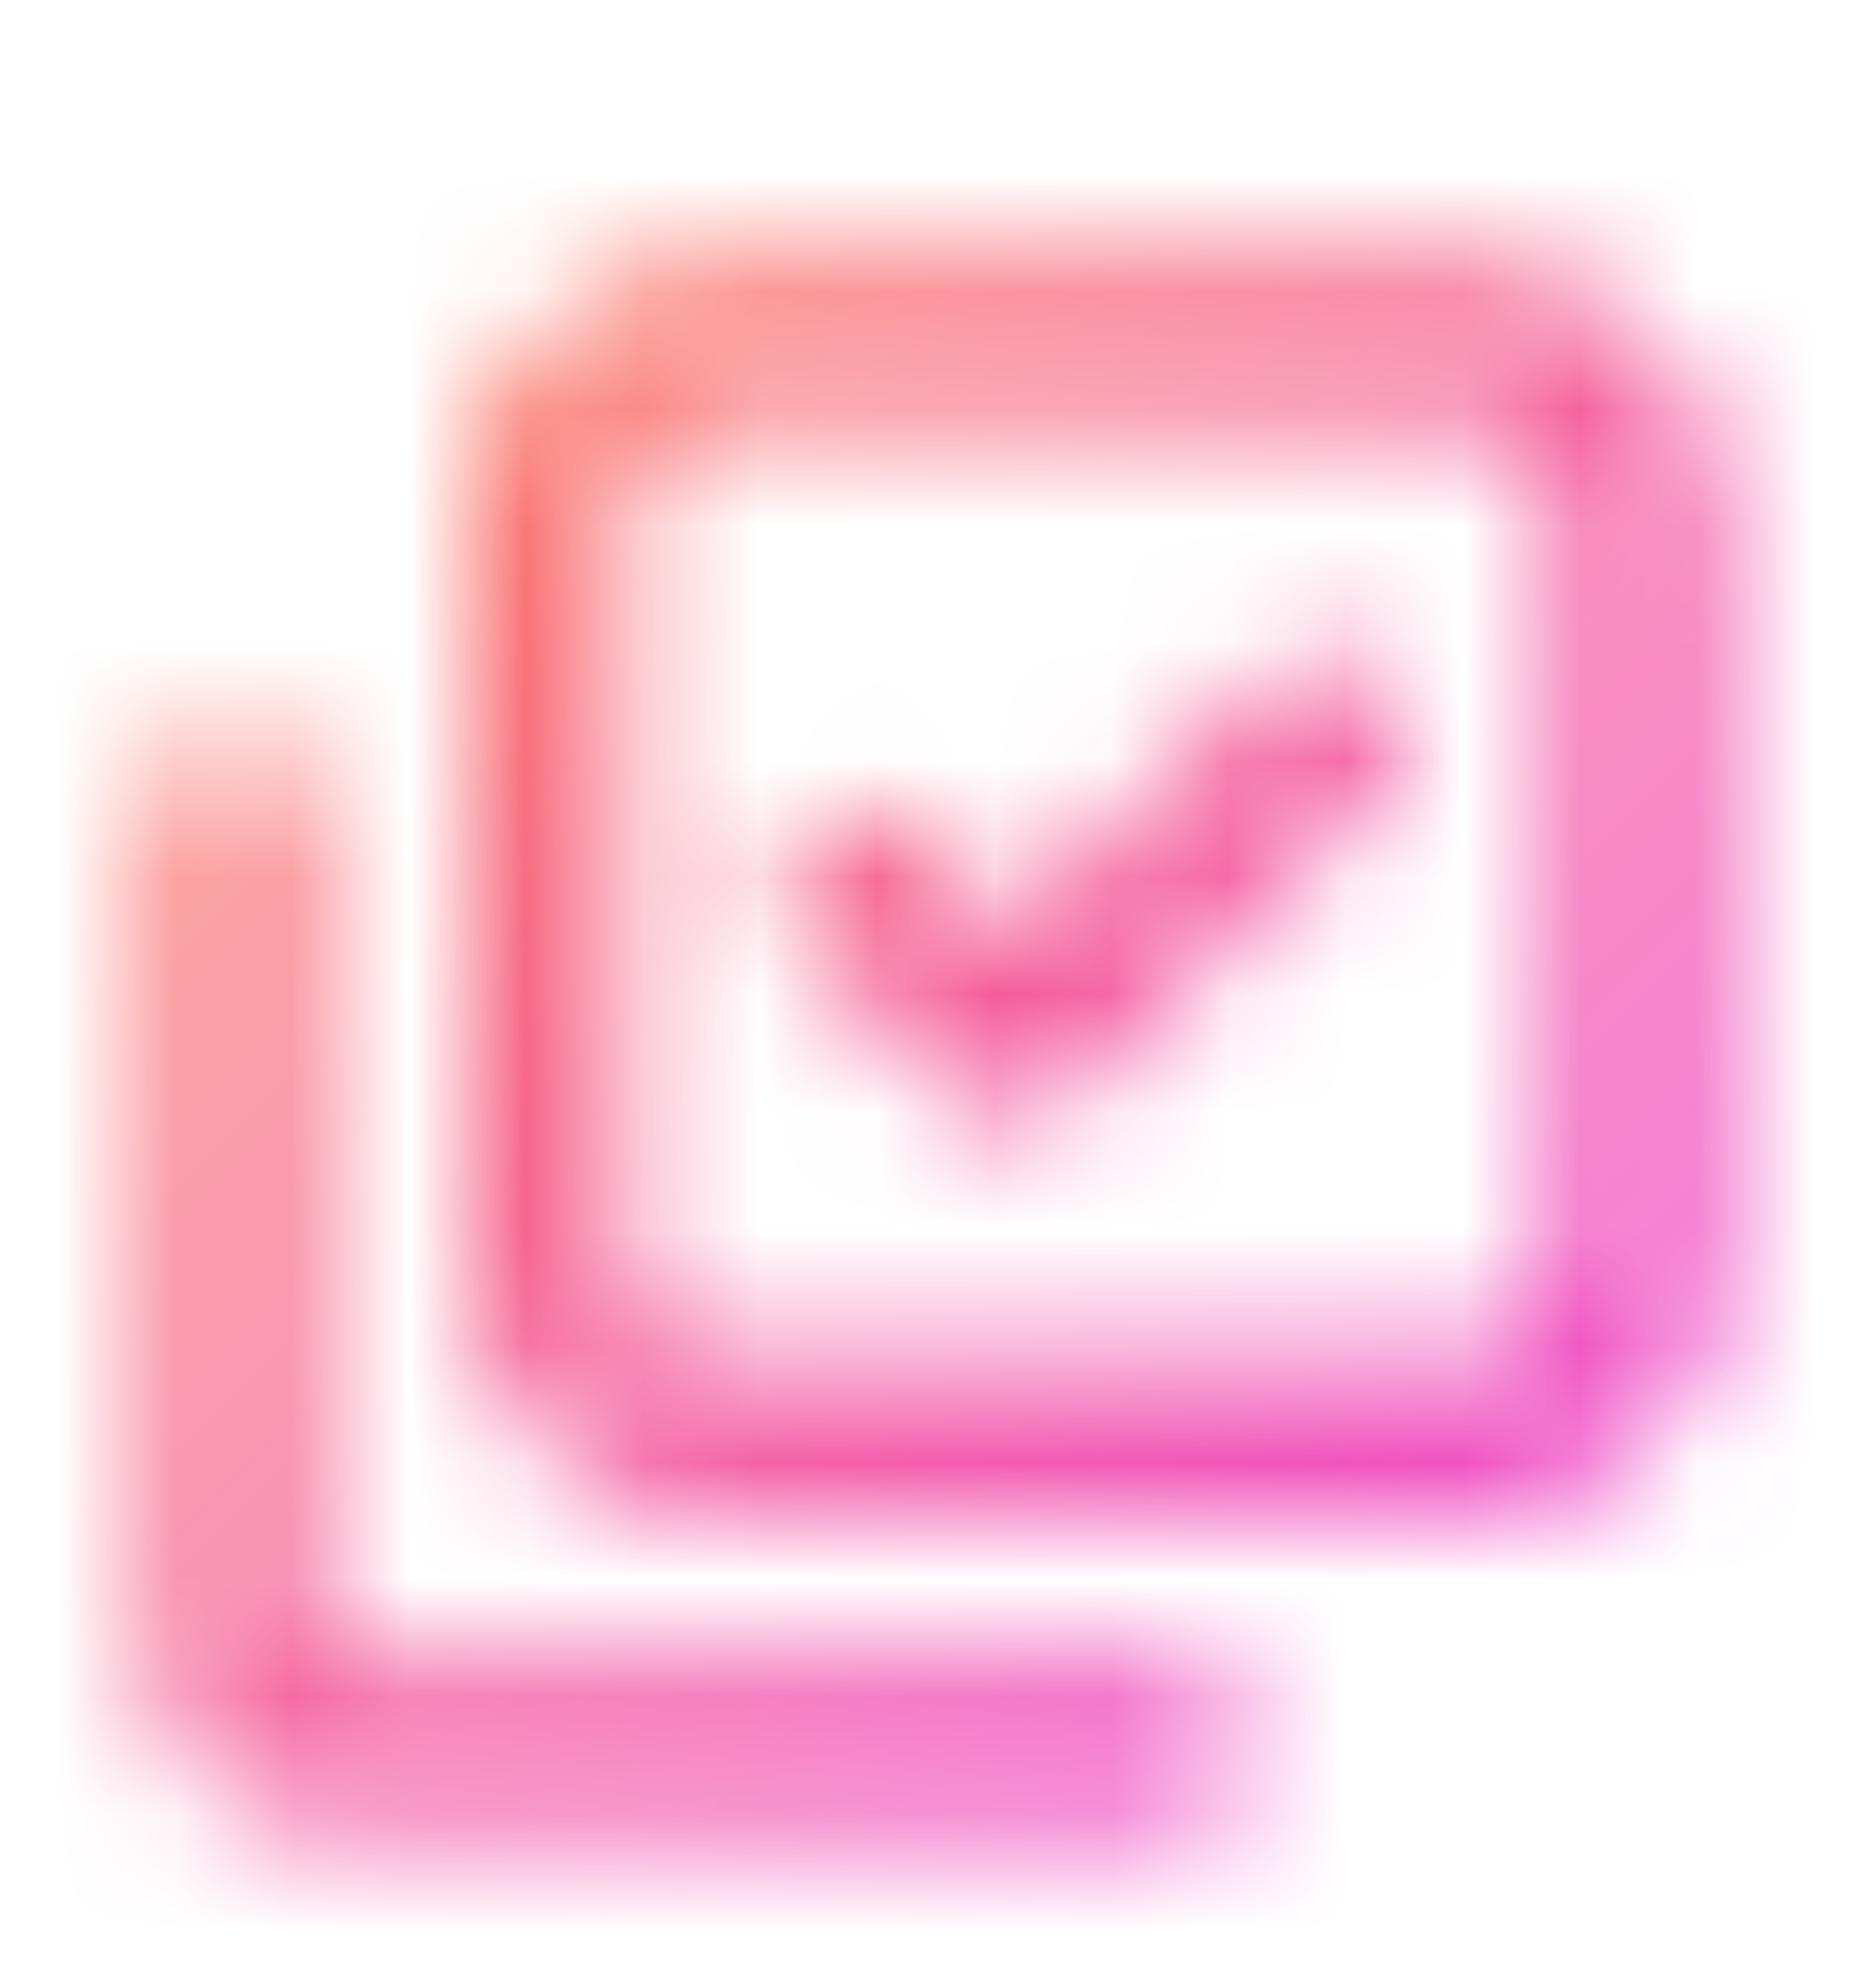 <svg width="16" height="17" viewBox="0 0 16 17" fill="none" xmlns="http://www.w3.org/2000/svg">
<mask id="mask0_345_5337" style="mask-type:alpha" maskUnits="userSpaceOnUse" x="0" y="0" width="16" height="17">
<g clip-path="url(#clip0_345_5337)">
<g clip-path="url(#clip1_345_5337)">
<mask id="mask1_345_5337" style="mask-type:alpha" maskUnits="userSpaceOnUse" x="0" y="0" width="16" height="17">
<path d="M2 6.941V13.875C2 14.248 2 14.435 2.073 14.577C2.137 14.703 2.238 14.805 2.364 14.869C2.506 14.941 2.693 14.941 3.066 14.941H10M11.333 6.275L8.667 8.941L7.333 7.608M4.667 10.142V5.075C4.667 4.328 4.667 3.954 4.812 3.669C4.94 3.418 5.144 3.215 5.395 3.087C5.68 2.941 6.053 2.941 6.8 2.941H11.867C12.614 2.941 12.987 2.941 13.272 3.087C13.523 3.215 13.727 3.418 13.855 3.669C14 3.954 14 4.328 14 5.075L14 10.141C14 10.888 14 11.261 13.855 11.547C13.727 11.797 13.523 12.002 13.272 12.13C12.987 12.275 12.614 12.275 11.869 12.275H6.798C6.053 12.275 5.679 12.275 5.395 12.13C5.144 12.002 4.94 11.797 4.812 11.547C4.667 11.261 4.667 10.888 4.667 10.142Z" stroke="#FF2AA1" stroke-width="1.333" stroke-linecap="round" stroke-linejoin="round"/>
</mask>
<g mask="url(#mask1_345_5337)">
<rect y="0.941" width="16" height="16" fill="url(#paint0_linear_345_5337)"/>
</g>
</g>
</g>
</mask>
<g mask="url(#mask0_345_5337)">
<rect y="0.941" width="16" height="16" fill="url(#paint1_linear_345_5337)"/>
</g>
<defs>
<linearGradient id="paint0_linear_345_5337" x1="16" y1="8.869" x2="-1.84886e-07" y2="8.869" gradientUnits="userSpaceOnUse">
<stop stop-color="#FF2AA1"/>
<stop offset="1" stop-color="#AB31D3"/>
</linearGradient>
<linearGradient id="paint1_linear_345_5337" x1="0" y1="0.941" x2="16" y2="16.941" gradientUnits="userSpaceOnUse">
<stop stop-color="#FF8D4E"/>
<stop offset="1" stop-color="#EA2CE2"/>
</linearGradient>
<clipPath id="clip0_345_5337">
<rect width="16" height="16" fill="white" transform="translate(0 0.941)"/>
</clipPath>
<clipPath id="clip1_345_5337">
<rect width="16" height="16" fill="white" transform="translate(0 0.941)"/>
</clipPath>
</defs>
</svg>
